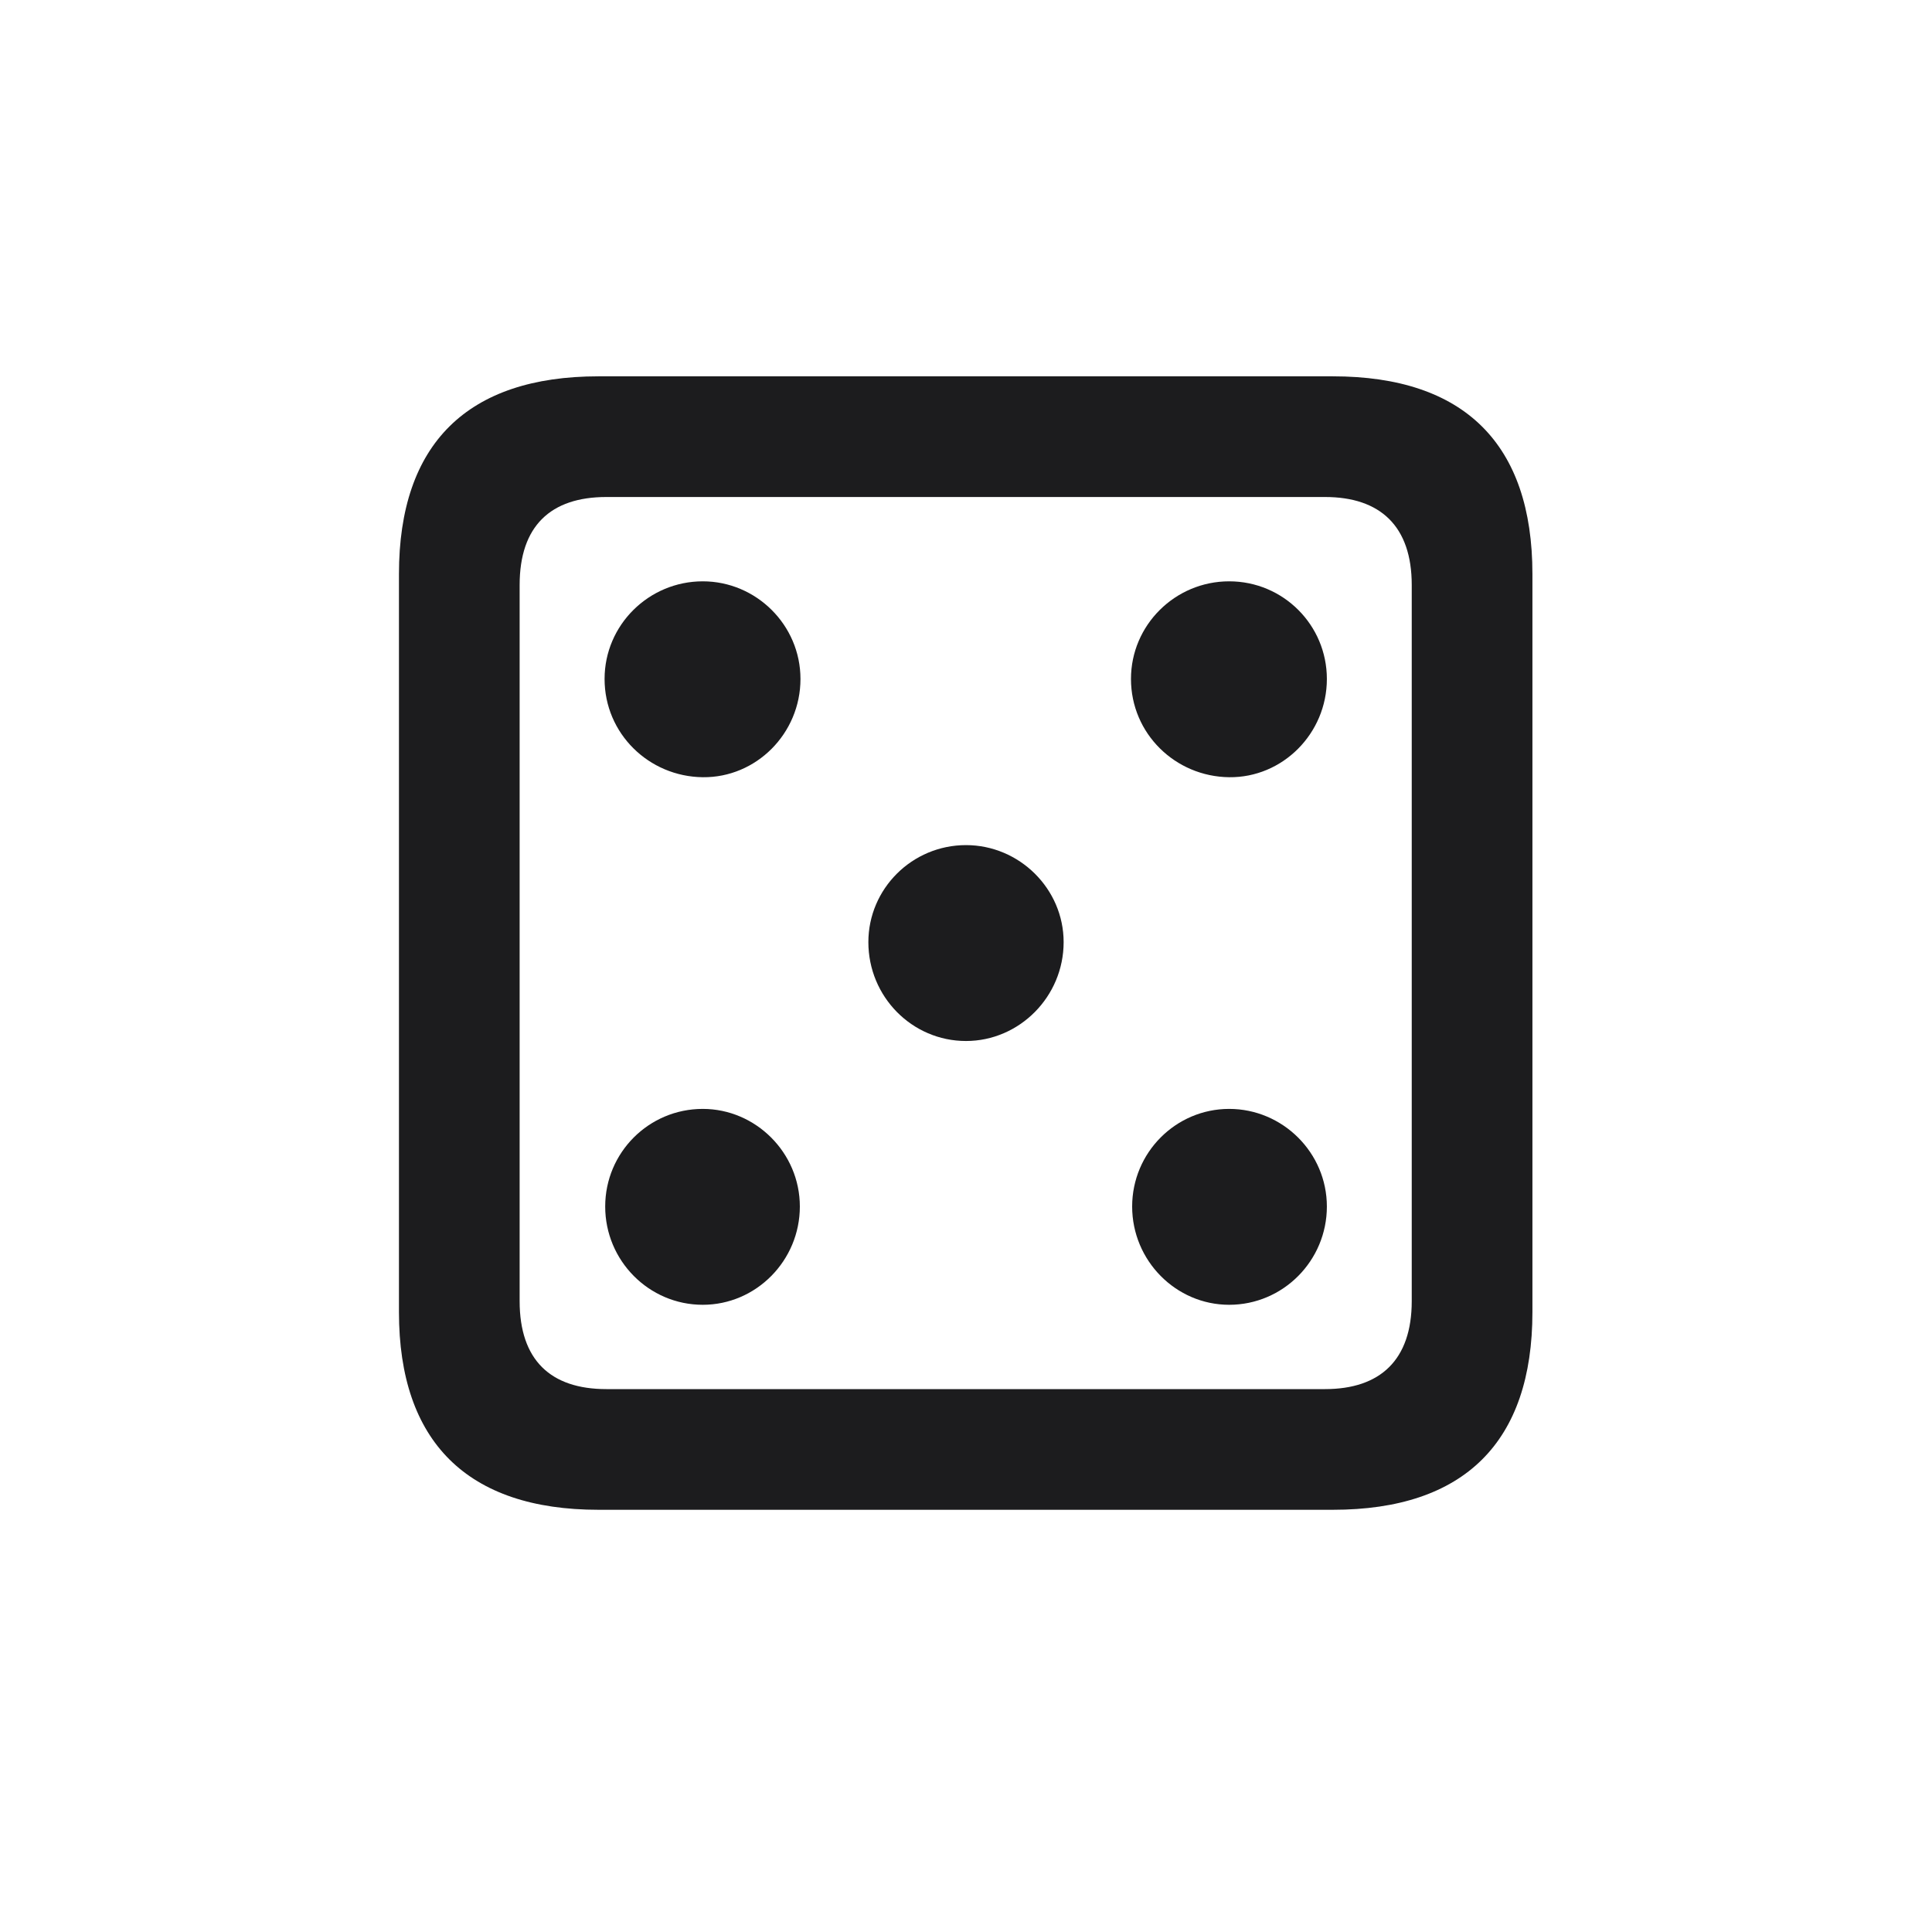 <svg width="28" height="28" viewBox="0 0 28 28" fill="none" xmlns="http://www.w3.org/2000/svg">
<path d="M8.674 21.881H19.317C21.225 21.881 22.209 20.896 22.209 19.016V8.319C22.209 6.438 21.225 5.454 19.317 5.454H8.674C6.775 5.454 5.782 6.43 5.782 8.319V19.016C5.782 20.896 6.775 21.881 8.674 21.881ZM8.788 20.132C7.979 20.132 7.531 19.71 7.531 18.857V8.478C7.531 7.625 7.979 7.203 8.788 7.203H19.203C20.003 7.203 20.46 7.625 20.46 8.478V18.857C20.46 19.71 20.003 20.132 19.203 20.132H8.788ZM10.185 11.264C10.959 11.273 11.601 10.631 11.601 9.84C11.601 9.058 10.959 8.425 10.185 8.425C9.403 8.425 8.762 9.058 8.762 9.84C8.762 10.631 9.403 11.255 10.185 11.264ZM17.814 11.264C18.588 11.273 19.23 10.631 19.23 9.84C19.23 9.058 18.597 8.425 17.814 8.425C17.032 8.425 16.391 9.058 16.391 9.84C16.391 10.631 17.032 11.255 17.814 11.264ZM14 15.087C14.773 15.087 15.415 14.445 15.415 13.654C15.415 12.881 14.773 12.248 14 12.248C13.218 12.248 12.585 12.881 12.585 13.654C12.585 14.445 13.218 15.087 14 15.087ZM10.185 18.91C10.959 18.91 11.592 18.269 11.592 17.486C11.592 16.704 10.95 16.071 10.185 16.071C9.403 16.071 8.771 16.704 8.771 17.486C8.771 18.269 9.403 18.91 10.185 18.91ZM17.814 18.91C18.597 18.91 19.23 18.269 19.23 17.486C19.23 16.704 18.588 16.071 17.814 16.071C17.041 16.071 16.408 16.704 16.408 17.486C16.408 18.269 17.041 18.91 17.814 18.91Z" fill="#1C1C1E"/>
</svg>
